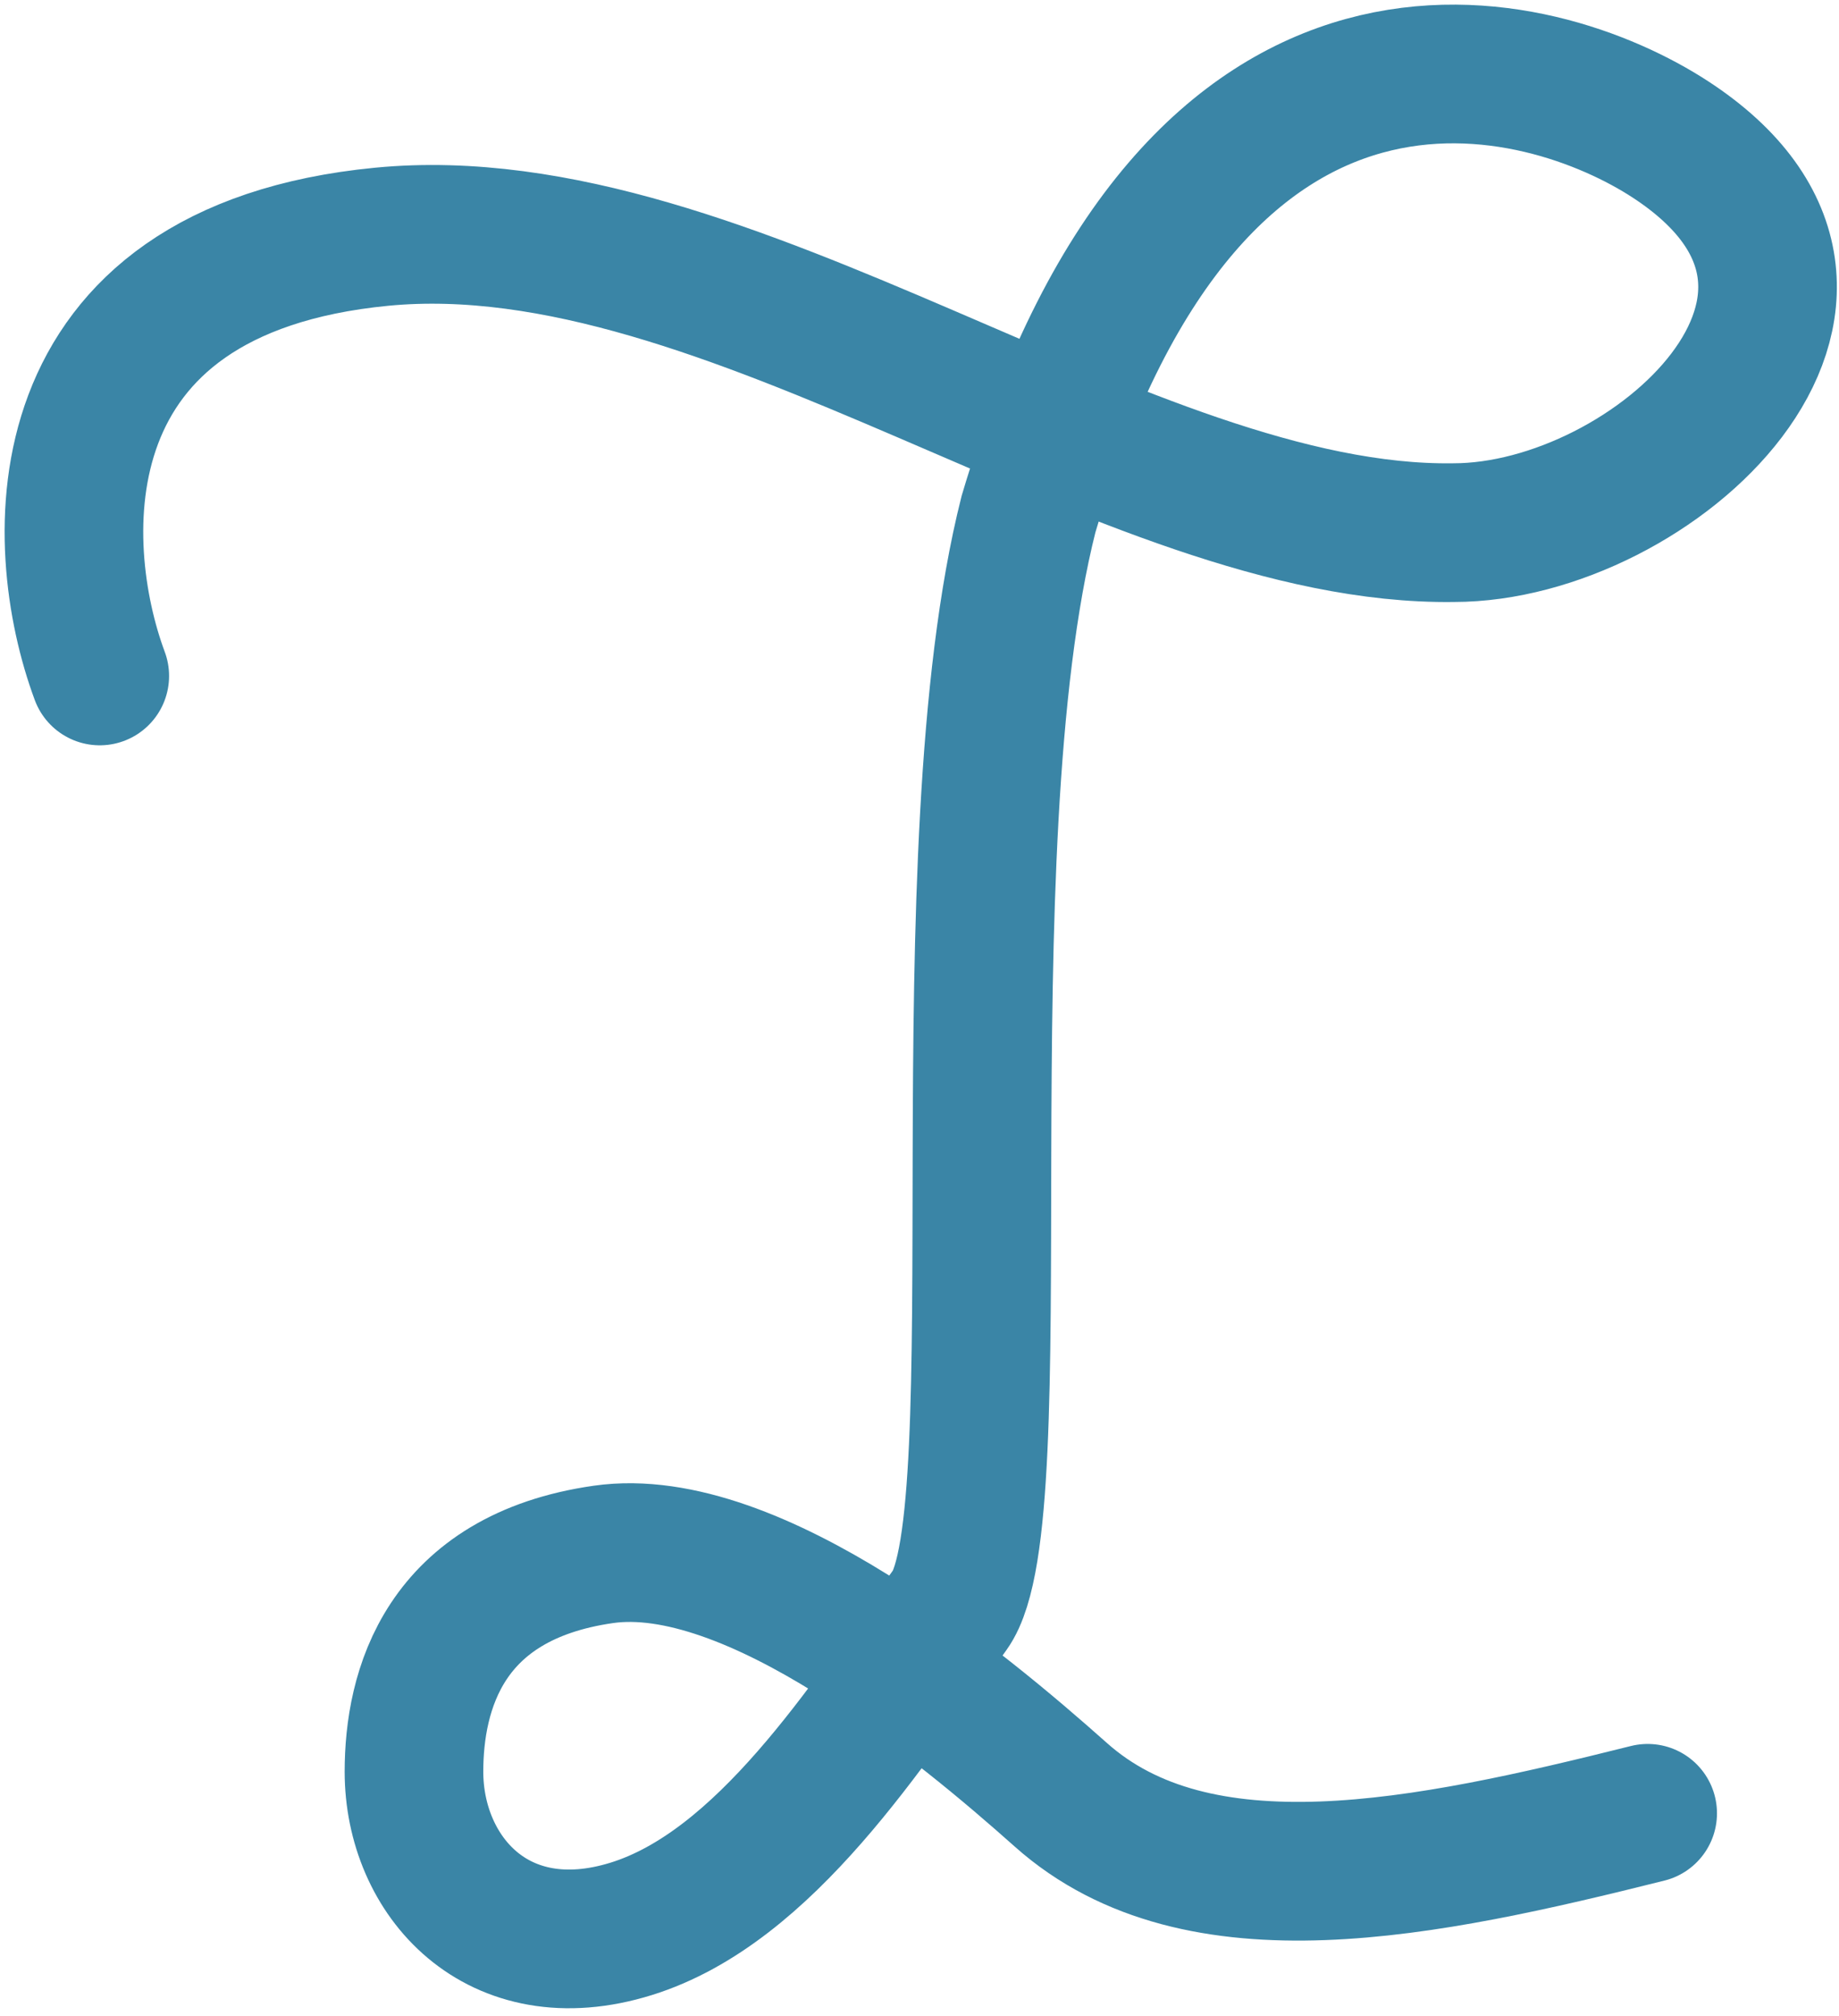 <svg width="199" height="218" viewBox="0 0 199 218" fill="none" xmlns="http://www.w3.org/2000/svg">
<path d="M10.796 73.103C5.463 58.769 4.096 29.203 41.296 25.603C79 21.954 121.796 58.103 157.296 57.603C178.796 57.603 206.796 32.103 180.796 15.103C167 6.082 129.296 -4.897 111.296 55.603C102 92.35 109.996 164.103 102.796 174.103C93.796 186.603 82.796 204.103 68.296 208.603C53.796 213.103 44.796 202.85 44.796 191.603C44.796 182.85 48 170.573 65.296 168.103C81.5 165.788 104.129 184.603 114.796 194.103C129.67 207.35 154.296 202.103 178.296 196.103" stroke="#3A85A6" stroke-width="15" stroke-linecap="round"/>
</svg>
